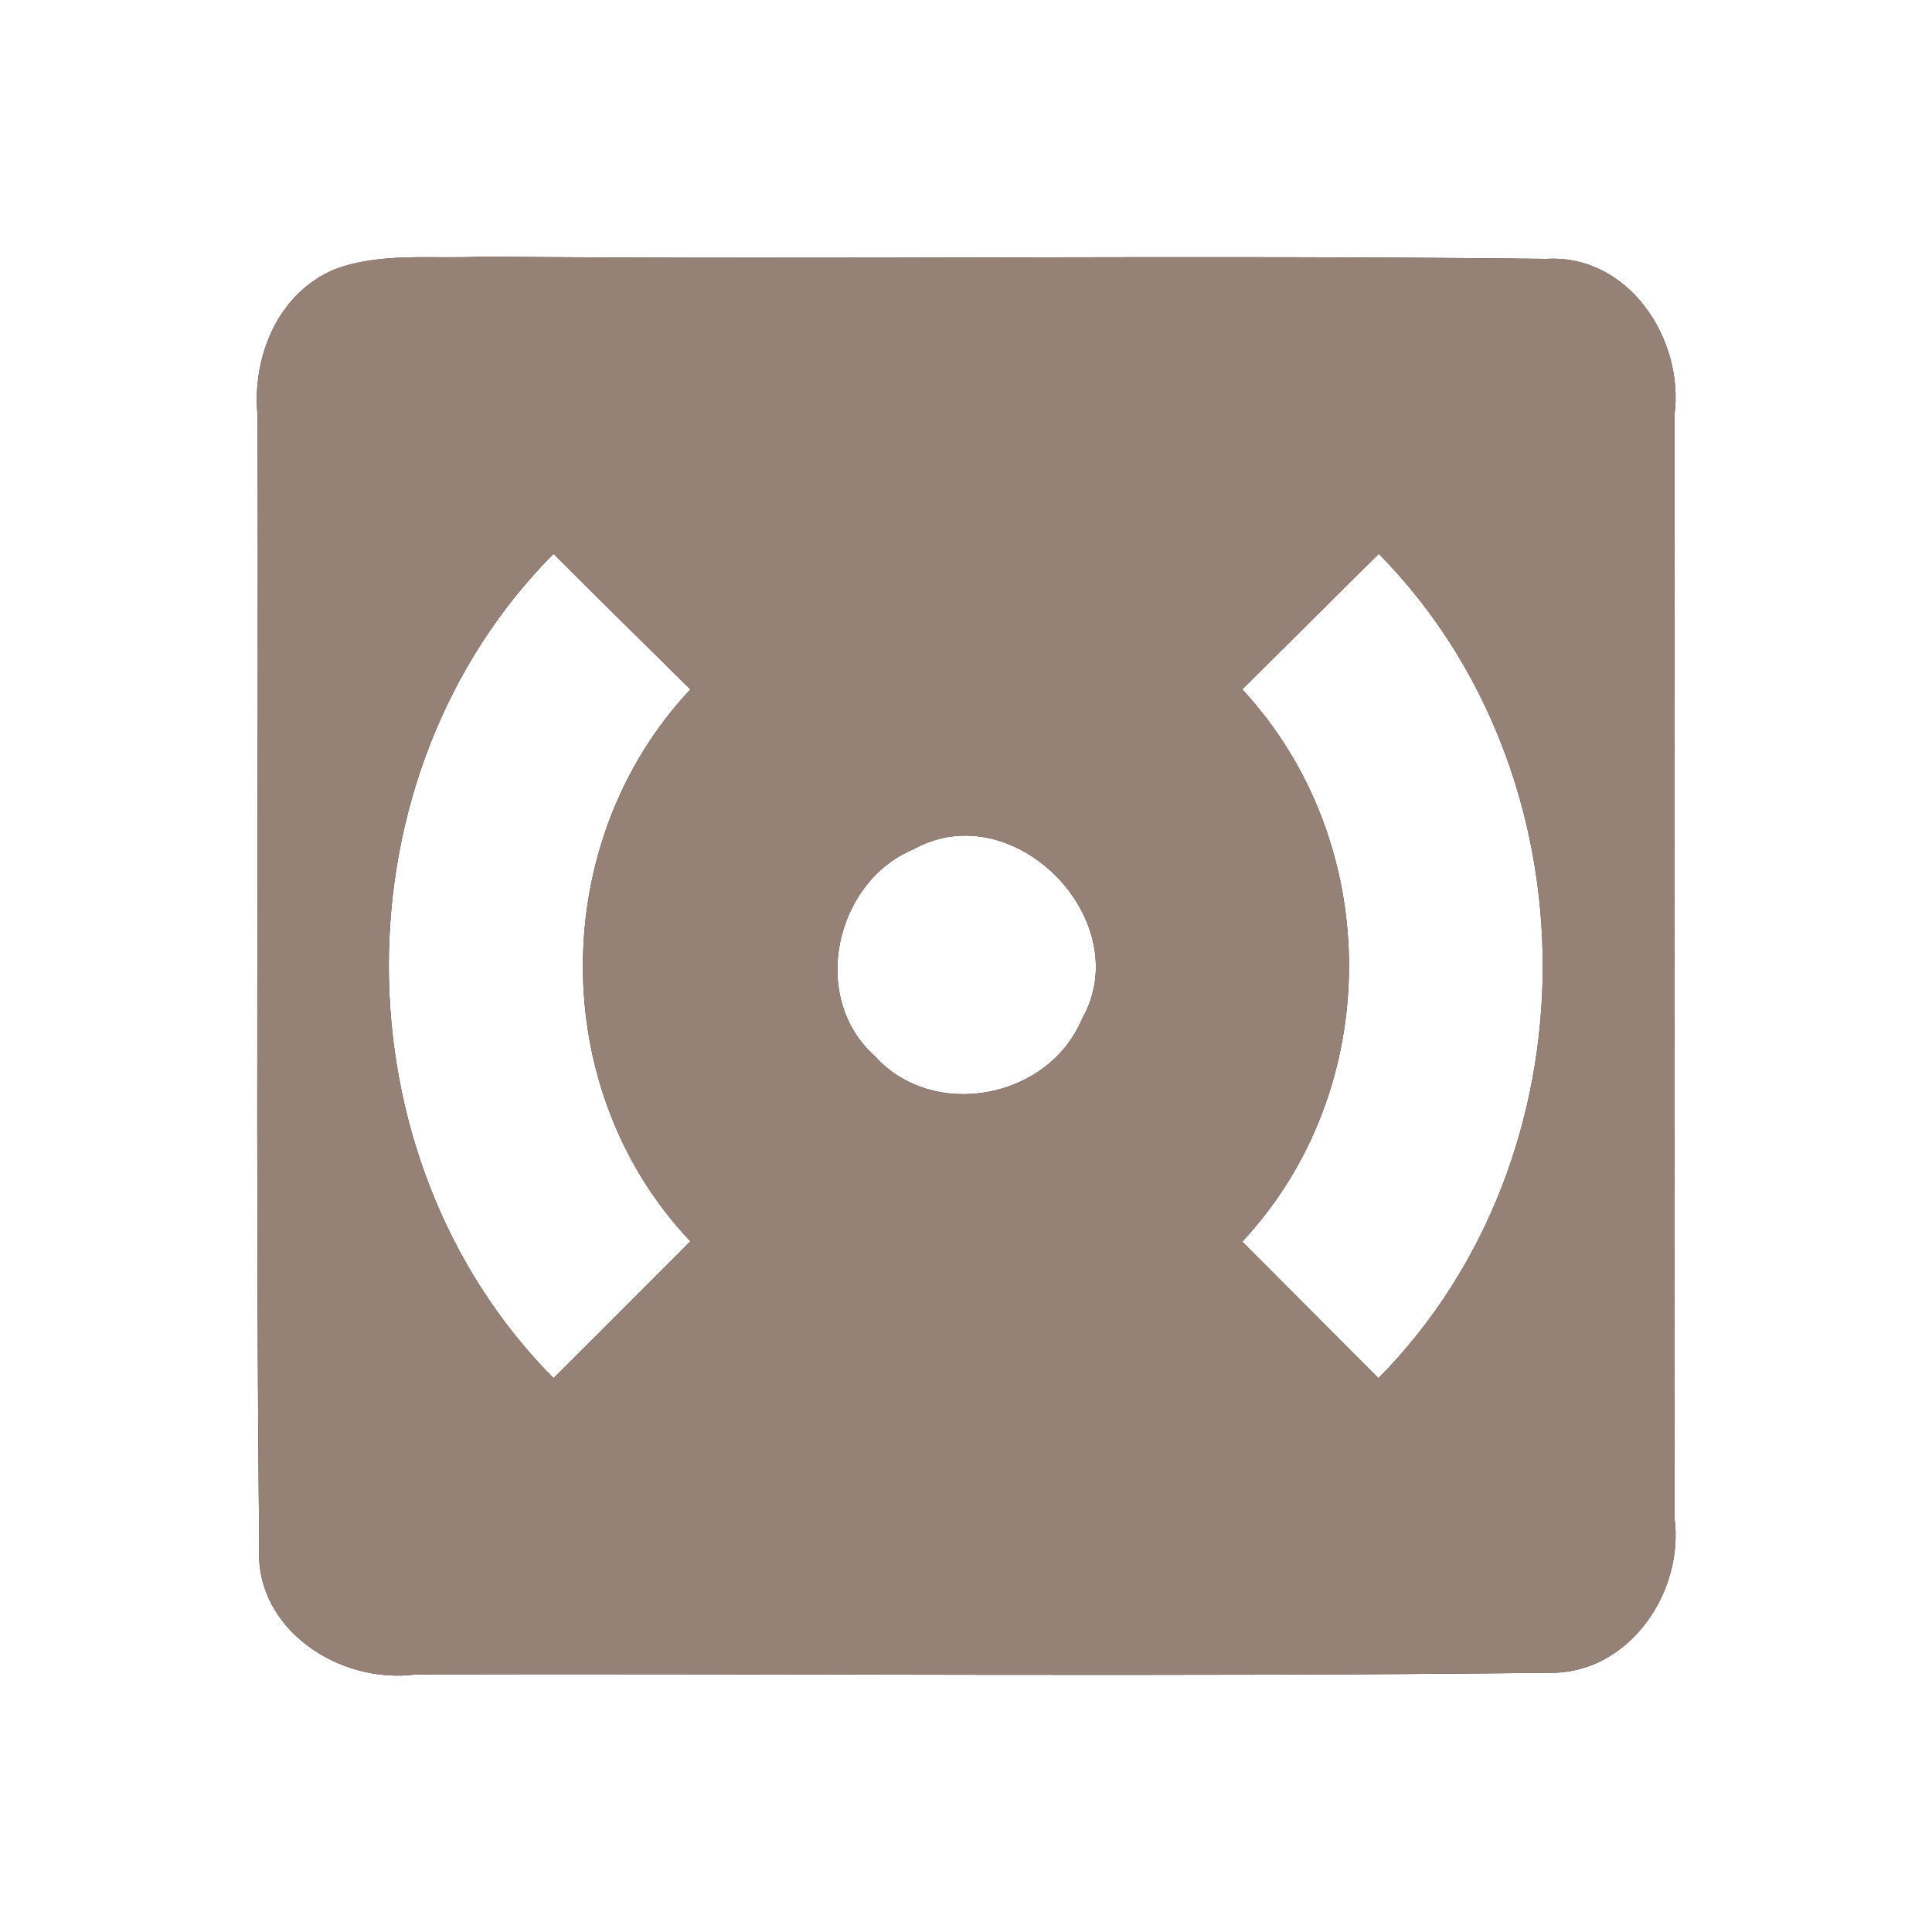 <?xml version="1.0" encoding="UTF-8" ?>
<!DOCTYPE svg PUBLIC "-//W3C//DTD SVG 1.1//EN" "http://www.w3.org/Graphics/SVG/1.1/DTD/svg11.dtd">
<svg width="60pt" height="60pt" viewBox="0 0 60 60" version="1.1" xmlns="http://www.w3.org/2000/svg">
<rect x="0" y="0" width="60" height="60" fill="#333333" stroke="none"/>
<g id="#ffffffff">
<path fill="#ffffff" opacity="1.00" d=" M 0.00 0.00 L 60.00 0.00 L 60.00 60.00 L 0.00 60.00 L 0.00 0.00 M 10.38 8.37 C 8.61 9.12 7.82 11.11 8.00 12.92 C 8.03 24.63 7.93 36.34 8.05 48.04 C 7.90 50.61 10.56 52.32 12.92 52.00 C 24.65 51.97 36.38 52.08 48.10 51.95 C 50.58 52.00 52.32 49.45 52.00 47.12 C 52.01 35.72 52.00 24.31 52.00 12.91 C 52.32 10.54 50.58 7.89 48.02 8.04 C 37.00 7.91 25.98 8.07 14.96 7.97 C 13.44 8.05 11.83 7.82 10.38 8.37 Z" />
<path fill="#ffffff" opacity="1.00" d=" M 17.19 42.80 C 10.38 35.93 10.36 24.07 17.19 17.20 C 18.60 18.61 20.02 20.01 21.44 21.41 C 17.01 26.13 16.97 33.84 21.44 38.55 C 20.02 39.97 18.61 41.39 17.19 42.80 Z" />
<path fill="#ffffff" opacity="1.00" d=" M 38.58 21.41 C 39.99 20.01 41.40 18.60 42.82 17.20 C 49.61 24.09 49.61 35.92 42.81 42.80 C 41.40 41.39 39.99 39.97 38.58 38.56 C 43.01 33.82 42.99 26.16 38.58 21.41 Z" />
<path fill="#ffffff" opacity="1.00" d=" M 28.38 26.37 C 31.48 24.65 35.34 28.59 33.60 31.65 C 32.56 34.13 28.98 34.82 27.16 32.79 C 25.13 30.97 25.93 27.38 28.38 26.37 Z" />
</g>
<g id="#000000ff">
<path fill="#968176" opacity="1.00" d=" M 10.38 8.37 C 11.83 7.82 13.44 8.05 14.96 7.97 C 25.98 8.07 37.00 7.91 48.02 8.04 C 50.58 7.89 52.32 10.54 52.00 12.91 C 52.00 24.31 52.01 35.72 52.00 47.12 C 52.32 49.45 50.58 52.00 48.10 51.95 C 36.38 52.08 24.65 51.97 12.92 52.00 C 10.56 52.32 7.90 50.61 8.05 48.04 C 7.93 36.34 8.03 24.63 8.00 12.92 C 7.82 11.11 8.61 9.12 10.38 8.37 M 17.19 42.80 C 18.61 41.39 20.02 39.97 21.44 38.55 C 16.97 33.84 17.01 26.13 21.44 21.41 C 20.02 20.01 18.60 18.61 17.19 17.20 C 10.36 24.07 10.38 35.93 17.19 42.80 M 38.58 21.41 C 42.99 26.16 43.01 33.82 38.58 38.56 C 39.99 39.97 41.40 41.39 42.81 42.80 C 49.61 35.92 49.61 24.09 42.82 17.20 C 41.40 18.60 39.99 20.01 38.58 21.41 M 28.38 26.37 C 25.93 27.38 25.13 30.97 27.16 32.79 C 28.98 34.82 32.56 34.13 33.60 31.65 C 35.34 28.59 31.48 24.65 28.38 26.37 Z" />
</g>
</svg>
